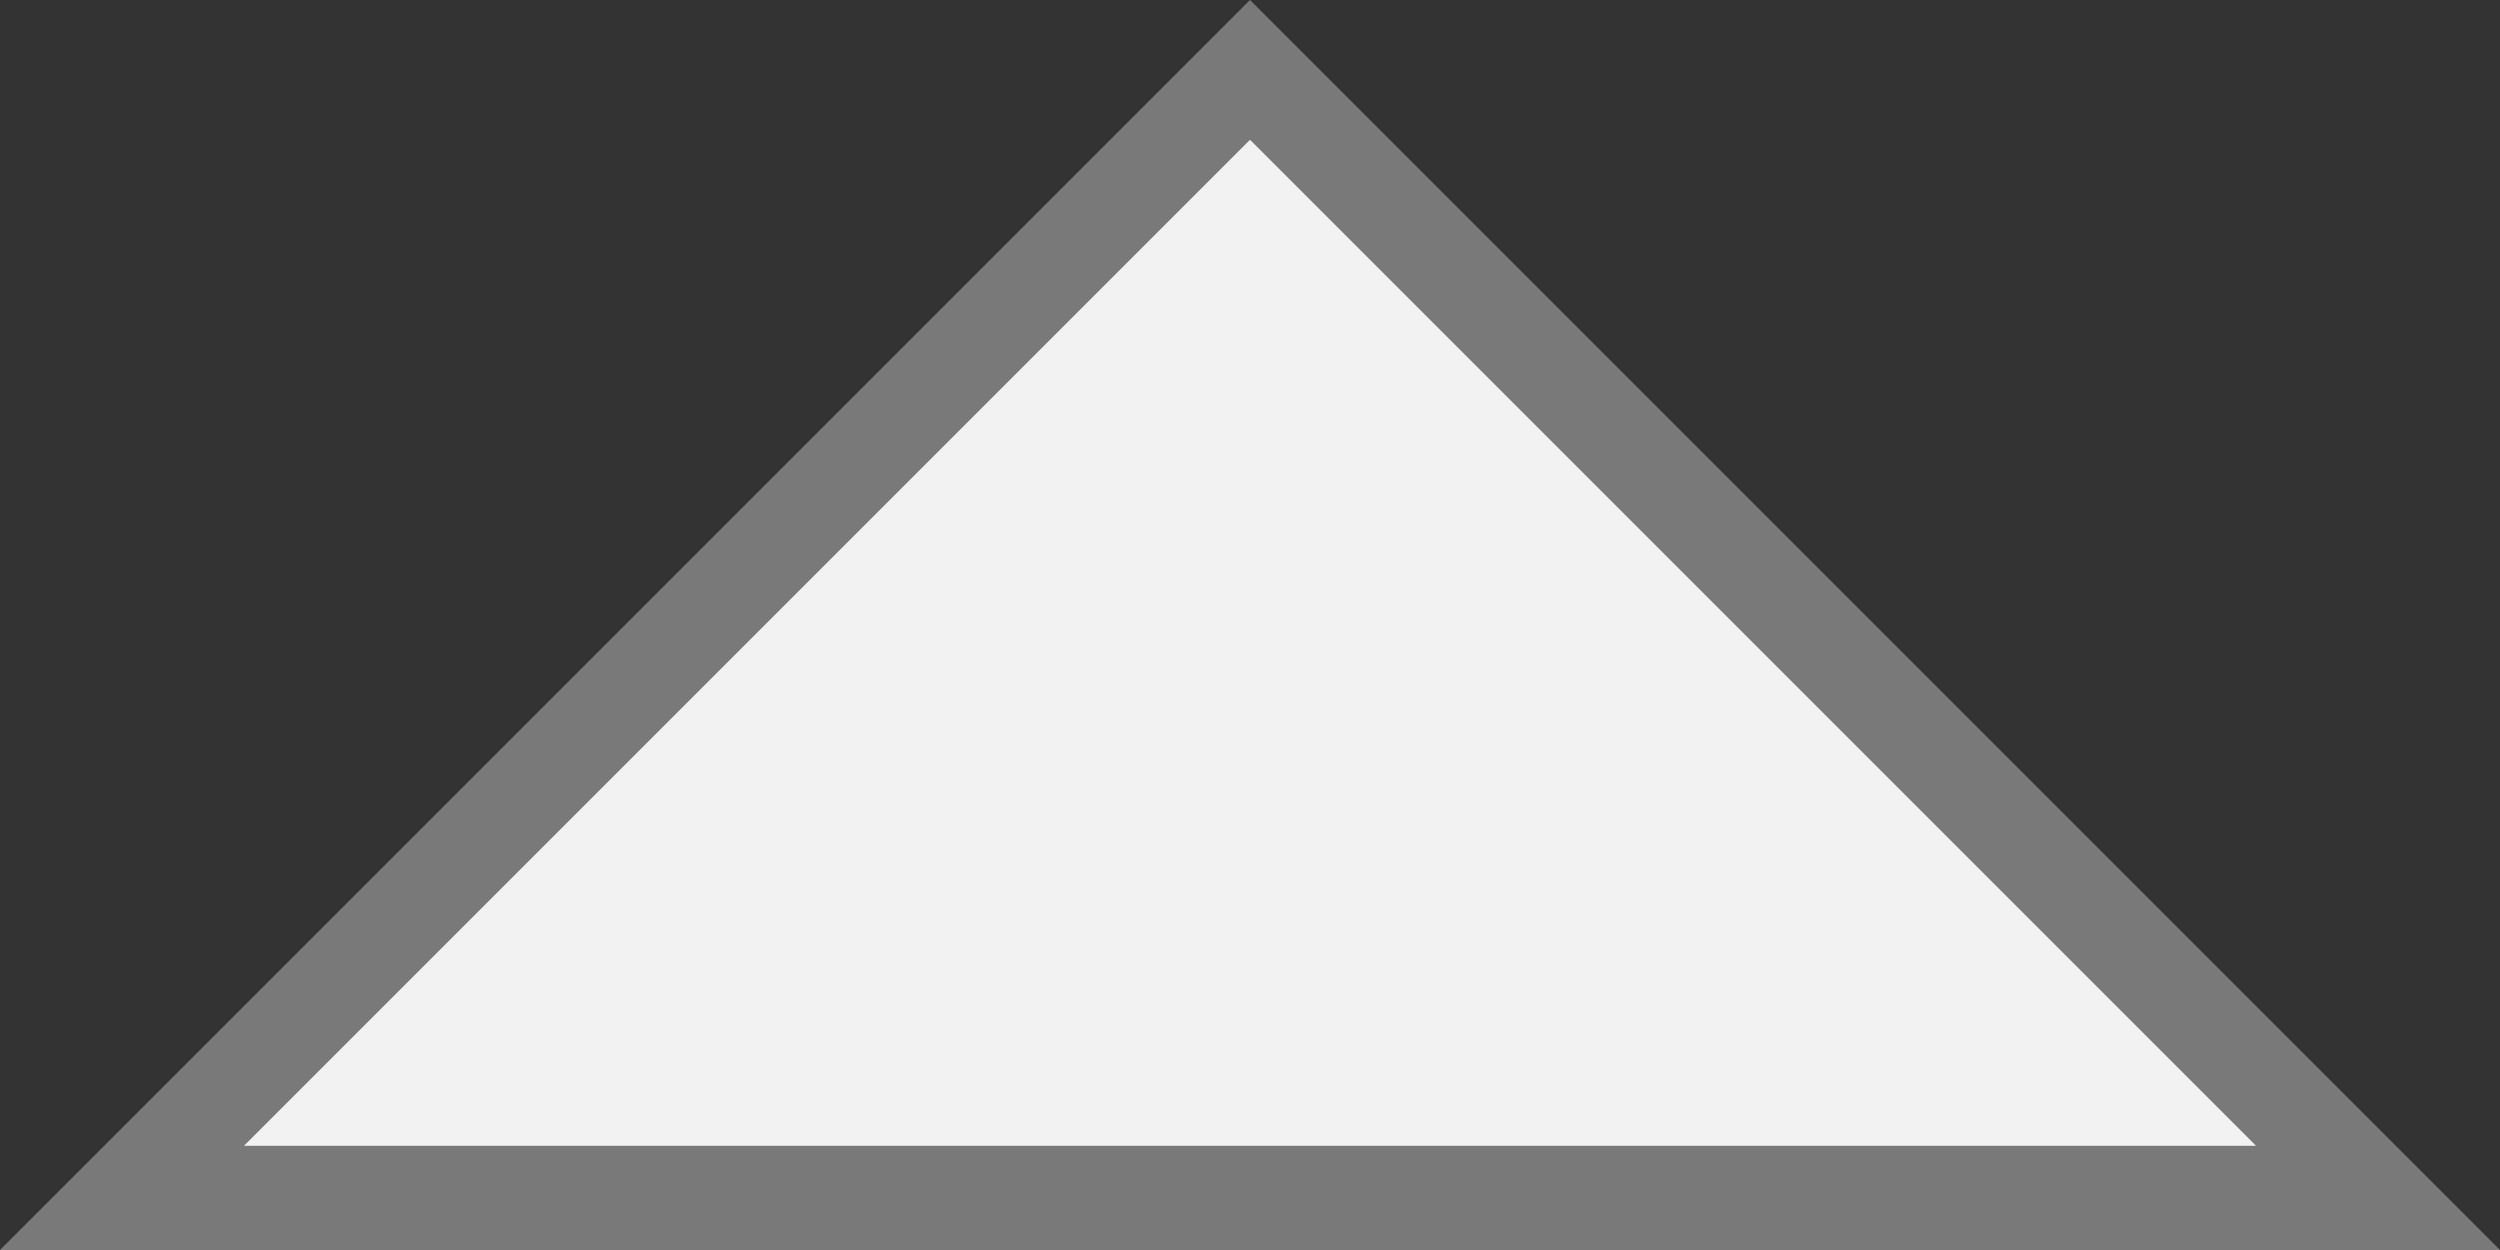 ﻿<?xml version="1.0" encoding="utf-8"?>
<svg version="1.1" xmlns:xlink="http://www.w3.org/1999/xlink" width="24px" height="12px" xmlns="http://www.w3.org/2000/svg">
  <rect width="100%" height="100%" fill="#333333" stroke="none"/>
  <g transform="matrix(1 0 0 1 -334 -315 )">
    <path d="M 335.171 326.5  L 346 315.671  L 356.829 326.5  L 335.171 326.5  Z " fill-rule="nonzero" fill="#f2f2f2" stroke="none" />
    <path d="M 334 327  L 346 315  L 358 327  L 334 327  Z M 346 316.342  L 336.342 326  L 355.658 326  L 346 316.342  Z " fill-rule="nonzero" fill="#797979" stroke="none" />
  </g>
</svg>